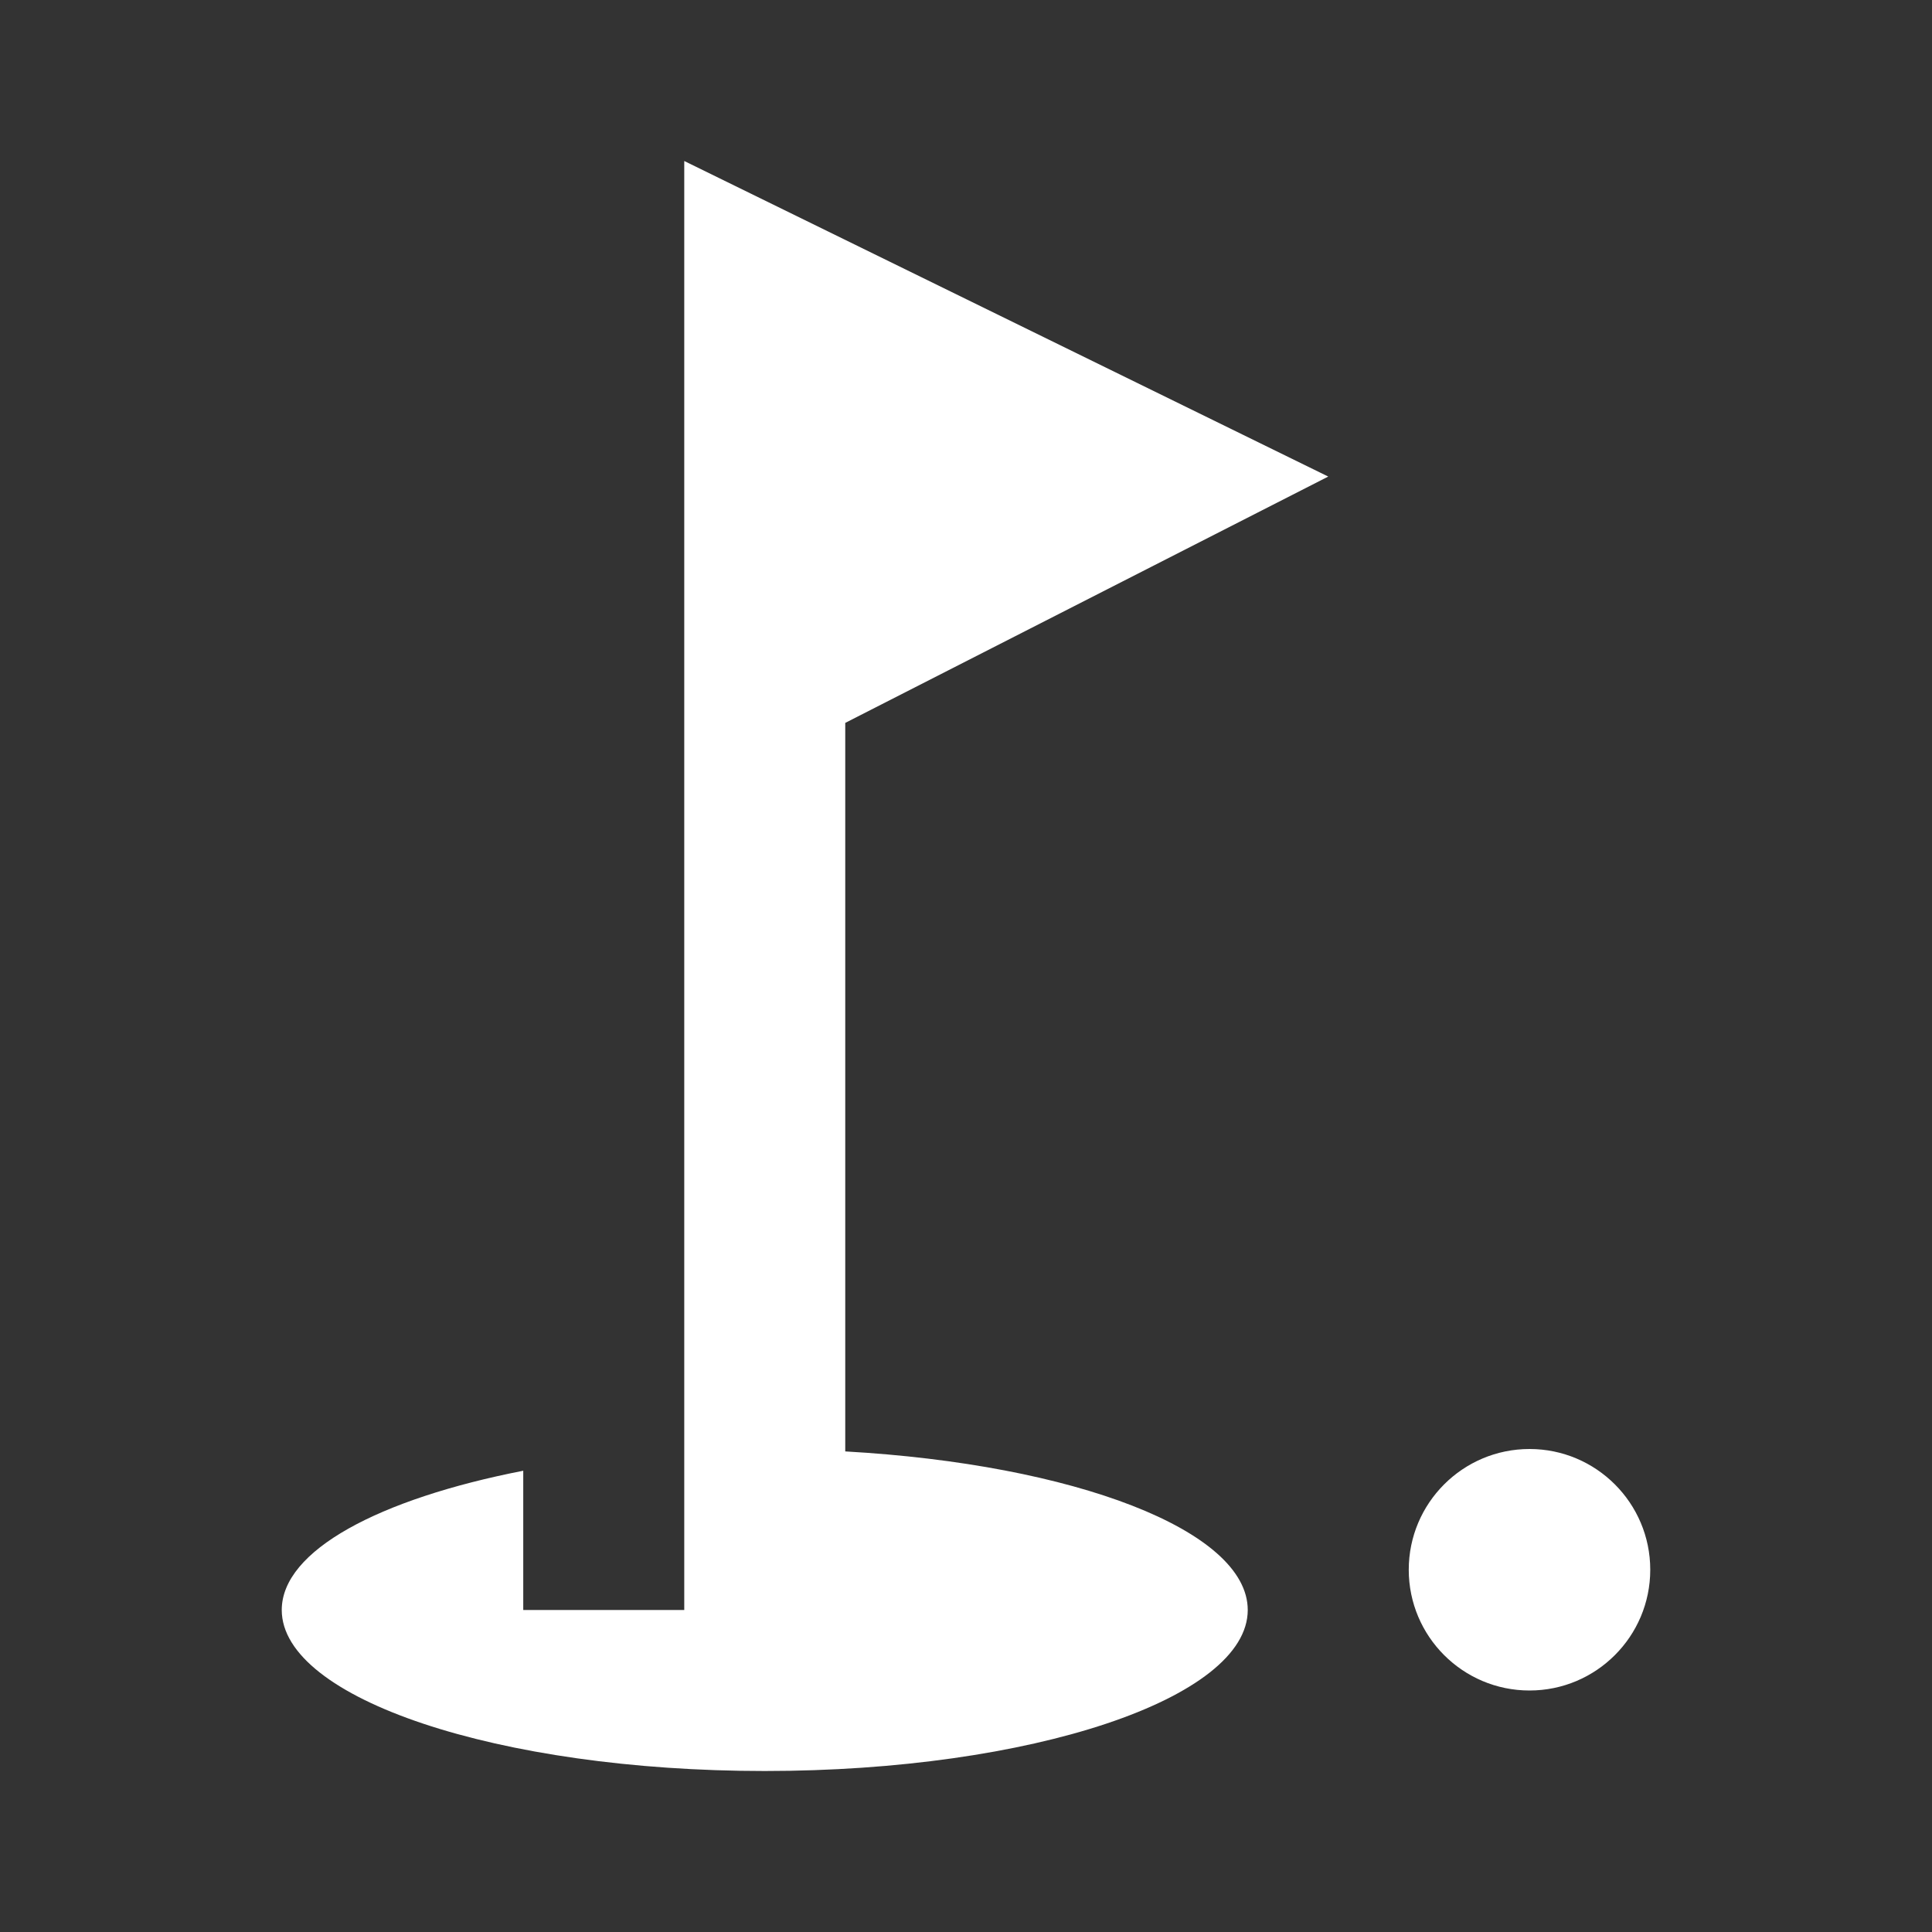 <svg width="24" height="24" viewBox="0 0 24 24" fill="none" xmlns="http://www.w3.org/2000/svg">
<rect x="0" y="0" width="24" height="24" fill="#333333" stroke="none"/>
<path fill-rule="evenodd" clip-rule="evenodd" d="M8.5 2L16.5 5.92L10.5 8.98V18.03C13.34 18.19 15.5 19.01 15.5 20C15.5 21.1 12.81 22 9.5 22C6.19 22 3.5 21.1 3.5 20C3.5 19.26 4.71 18.62 6.5 18.27V20H8.5V2ZM17.5 19.5C17.5 18.672 18.172 18 19 18C19.828 18 20.5 18.672 20.5 19.5C20.5 20.328 19.828 21 19 21C18.172 21 17.5 20.328 17.5 19.5Z" fill="white"/>
</svg>
